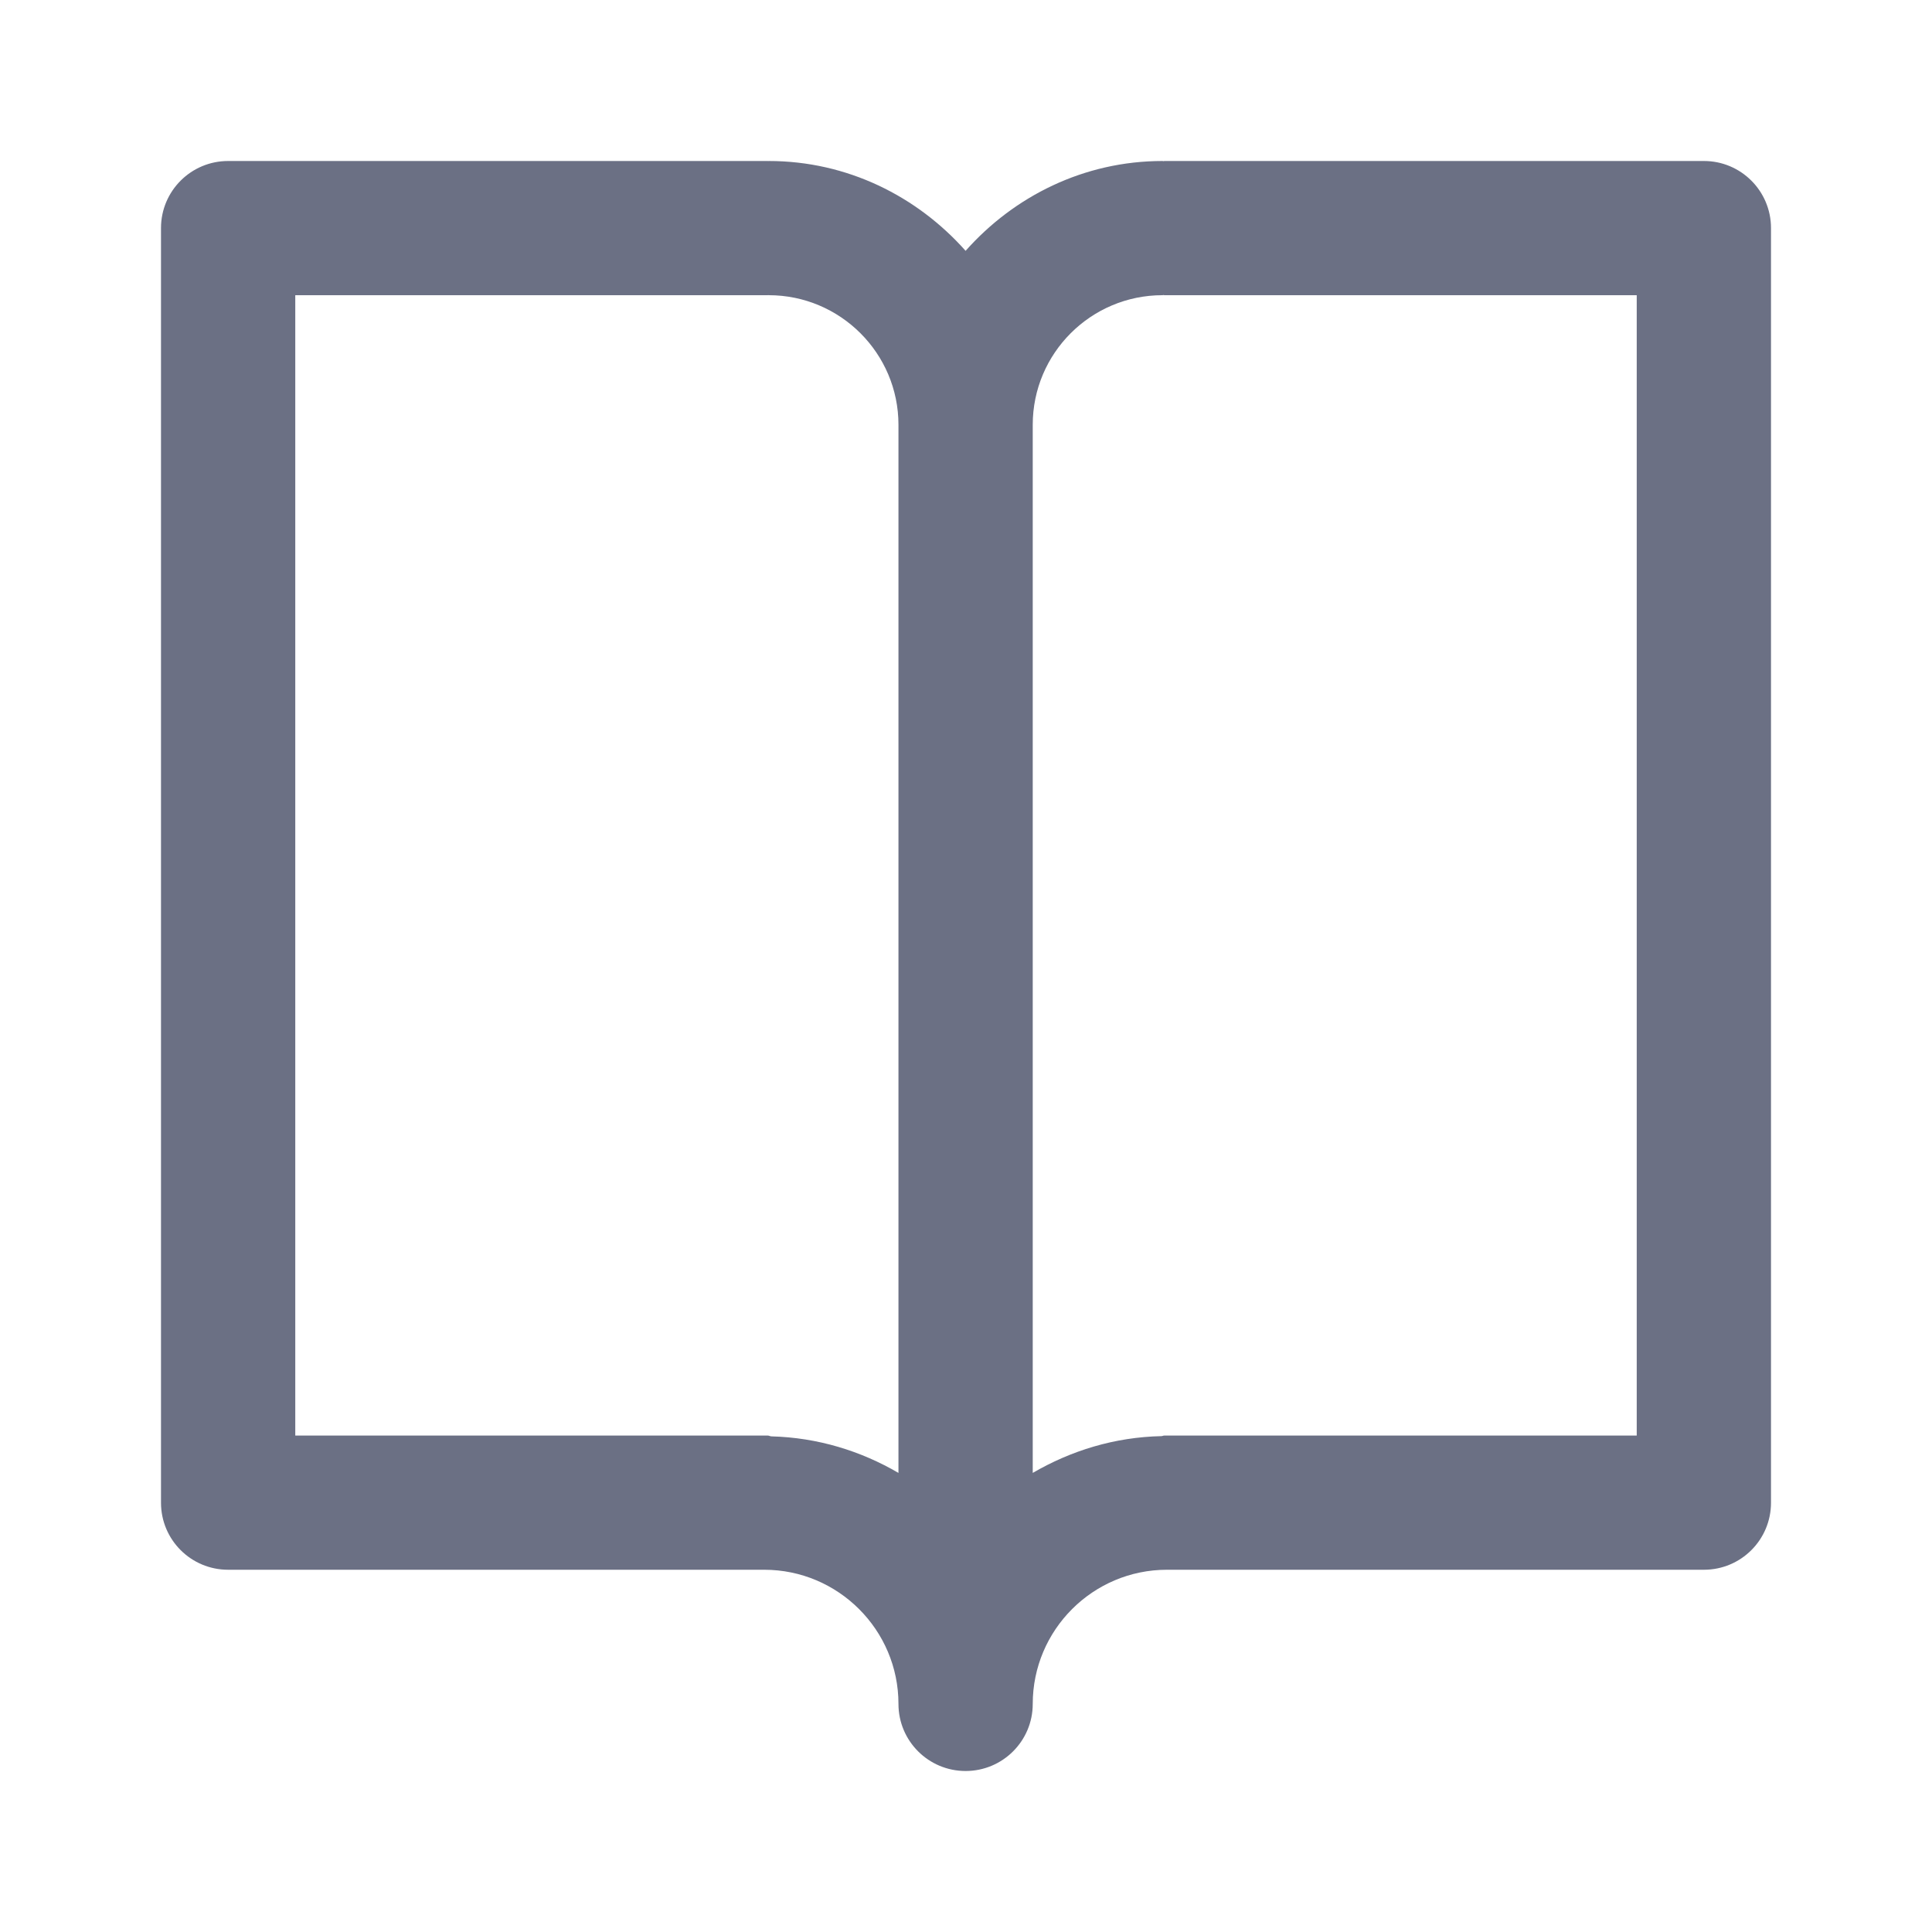 <svg width="24" height="24" viewBox="0 0 24 24" fill="none" xmlns="http://www.w3.org/2000/svg">
<path fill-rule="evenodd" clip-rule="evenodd" d="M21.167 19.5H14.497C13.576 19.5 12.829 20.248 12.829 21.167C12.829 21.628 12.455 22 11.995 22C11.535 22 11.161 21.628 11.161 21.167C11.161 20.248 10.413 19.5 9.493 19.5H2.834C2.373 19.5 2 19.128 2 18.667V2.833C2 2.373 2.373 2 2.834 2H9.537C9.539 2 9.541 2.001 9.543 2.001C9.544 2.001 9.546 2 9.549 2C10.525 2 11.393 2.438 11.995 3.116C12.596 2.438 13.465 2 14.441 2C14.445 2 14.448 2.002 14.452 2.002C14.456 2.002 14.46 2 14.464 2H21.167C21.627 2 22 2.373 22 2.833V18.667C22 19.128 21.627 19.5 21.167 19.5ZM9.549 3.667C9.546 3.667 9.544 3.666 9.543 3.666C9.541 3.666 9.539 3.667 9.537 3.667H3.668V17.833H9.537C9.553 17.833 9.566 17.842 9.582 17.843C10.158 17.858 10.693 18.024 11.161 18.297V5.277C11.161 4.389 10.438 3.667 9.549 3.667ZM20.332 3.667H14.464C14.46 3.667 14.456 3.665 14.452 3.665C14.448 3.665 14.445 3.667 14.441 3.667C13.551 3.667 12.829 4.389 12.829 5.277V18.297C13.303 18.021 13.845 17.852 14.431 17.84C14.442 17.839 14.451 17.833 14.464 17.833H20.332V3.667Z" fill="#6B7084"/>
</svg>
